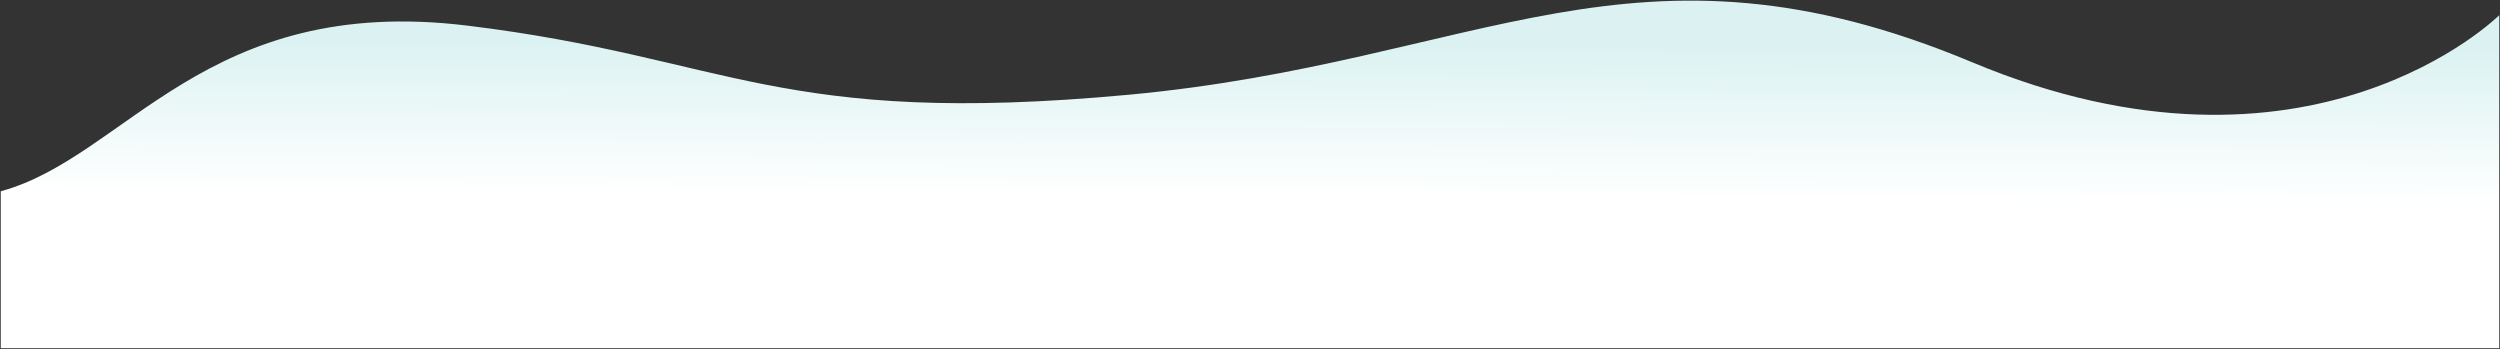 <svg width="1662" height="232" viewBox="0 0 1662 232" fill="none" xmlns="http://www.w3.org/2000/svg">
<rect x="0" y="0" width="1662" height="232" fill="#333333" stroke="none"/>
<path d="M1311.07 41.38C1086.81 -52.419 984.495 41.225 750.568 62.964C516.64 84.704 484.914 38.264 310.627 17.022C136.339 -4.221 83.88 104.501 0.5 127.158C0.5 211 0.5 231.5 0.5 231.5H1661.5V10.099C1661.5 10.099 1535.73 135.352 1311.07 41.38Z" fill="url(#paint0_linear_329_12999)"/>
<defs>
<linearGradient id="paint0_linear_329_12999" x1="1" y1="26" x2="0.5" y2="127" gradientUnits="userSpaceOnUse">
<stop stop-color="#DCF2F2"/>
<stop offset="1" stop-color="white"/>
</linearGradient>
</defs>
</svg>

